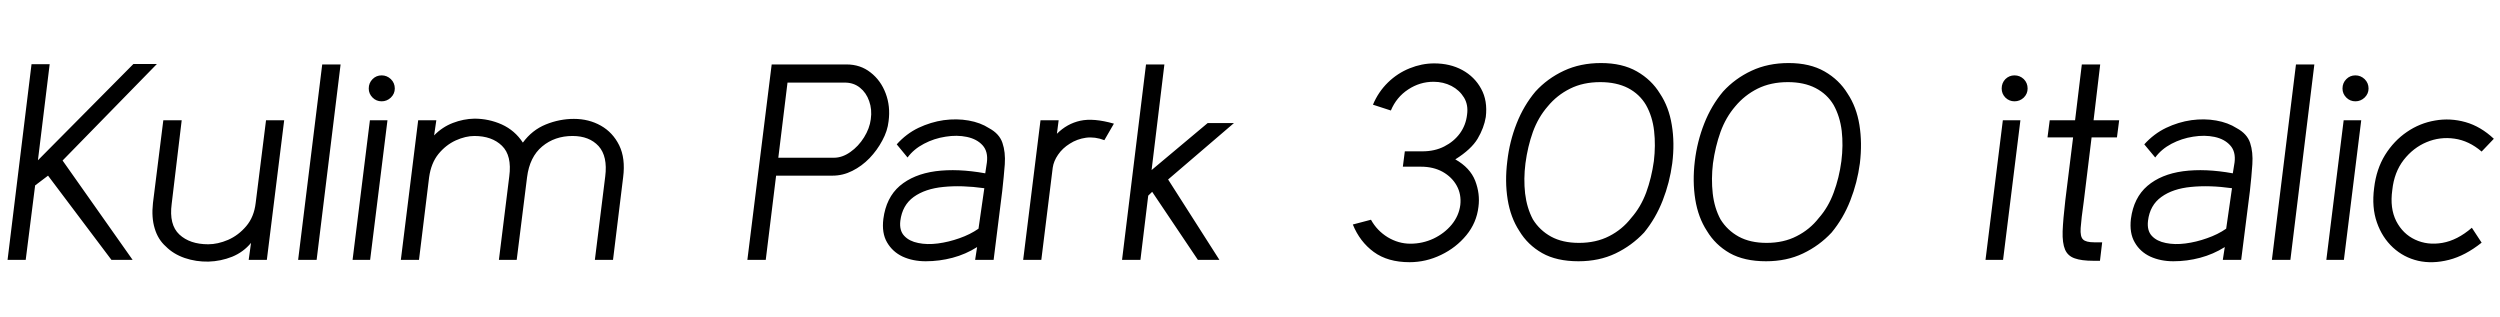 <svg xmlns="http://www.w3.org/2000/svg" xmlns:xlink="http://www.w3.org/1999/xlink" width="214.92" height="27.24"><path fill="black" d="M5.38 13.80L11.40 22.34L9.58 22.34L4.13 15.10L3.02 15.94L2.21 22.34L0.65 22.34L2.71 5.52L4.27 5.52L3.26 13.78L11.47 5.50L13.49 5.50L5.38 13.80ZM24.43 10.34L22.94 22.34L21.38 22.34L21.58 20.88Q20.93 21.67 19.96 22.07Q18.98 22.46 17.92 22.49Q16.85 22.51 15.88 22.18Q14.90 21.84 14.26 21.19L14.26 21.19Q13.58 20.59 13.30 19.64Q13.01 18.70 13.15 17.45L13.15 17.45L14.04 10.34L15.62 10.34L14.76 17.52Q14.52 19.32 15.42 20.16Q16.32 21 17.90 21L17.90 21Q18.72 21 19.61 20.62Q20.50 20.23 21.17 19.44Q21.84 18.65 21.98 17.45L21.98 17.45L22.87 10.34L24.43 10.34ZM29.28 5.54L27.22 22.34L25.63 22.34L27.70 5.54L29.28 5.54ZM32.81 8.71L32.81 8.71Q32.35 8.71 32.03 8.39Q31.70 8.06 31.70 7.61L31.70 7.61Q31.70 7.13 32.03 6.80Q32.35 6.48 32.81 6.48L32.81 6.48Q33.26 6.48 33.60 6.80Q33.94 7.13 33.94 7.61L33.94 7.61Q33.94 8.06 33.60 8.39Q33.26 8.71 32.81 8.71ZM33.31 10.34L31.82 22.34L30.31 22.34L31.80 10.34L33.31 10.34ZM53.57 15.24L52.70 22.34L51.14 22.34L52.03 15.17Q52.25 13.44 51.46 12.56Q50.66 11.69 49.22 11.69L49.22 11.69Q47.69 11.69 46.61 12.59Q45.53 13.49 45.31 15.24L45.31 15.24L44.42 22.34L42.89 22.34L43.78 15.17Q44.02 13.37 43.15 12.53Q42.29 11.69 40.78 11.69L40.78 11.69Q40.03 11.69 39.18 12.07Q38.33 12.46 37.69 13.24Q37.06 14.02 36.89 15.24L36.89 15.24L36.02 22.34L34.46 22.34L35.95 10.34L37.51 10.34L37.32 11.64Q38.02 10.92 38.93 10.57Q39.84 10.22 40.78 10.20L40.78 10.20Q42.02 10.20 43.14 10.70Q44.26 11.21 44.95 12.26L44.95 12.26Q45.74 11.18 46.92 10.70Q48.10 10.22 49.34 10.22L49.34 10.22Q50.62 10.22 51.65 10.80Q52.68 11.38 53.23 12.49Q53.78 13.61 53.57 15.24L53.57 15.24ZM65.83 22.34L64.25 22.34L66.34 5.54L72.77 5.54Q73.97 5.54 74.84 6.23Q75.72 6.91 76.14 8.03Q76.56 9.14 76.39 10.42L76.39 10.42Q76.30 11.26 75.85 12.08Q75.41 12.91 74.75 13.60Q74.09 14.28 73.27 14.69Q72.46 15.10 71.57 15.10L71.57 15.10L66.72 15.10L65.83 22.34ZM67.70 7.10L66.91 13.56L71.69 13.56Q72.41 13.56 73.10 13.07Q73.80 12.58 74.28 11.81Q74.76 11.04 74.86 10.25L74.86 10.25Q74.98 9.41 74.72 8.69Q74.47 7.97 73.93 7.54Q73.39 7.10 72.62 7.10L72.62 7.10L67.70 7.10ZM79.58 22.46L79.58 22.46Q78.48 22.46 77.60 22.06Q76.73 21.65 76.26 20.84Q75.79 20.04 75.94 18.82L75.94 18.82Q76.18 16.99 77.35 15.98Q78.53 14.98 80.42 14.72Q82.32 14.47 84.70 14.90L84.70 14.90L84.84 13.97Q84.96 13.03 84.47 12.49Q83.98 11.95 83.12 11.77Q82.27 11.59 81.29 11.75Q80.30 11.90 79.43 12.36Q78.55 12.82 78.02 13.54L78.02 13.54L77.09 12.41Q77.90 11.50 78.96 10.99Q80.02 10.49 81.13 10.33Q82.25 10.18 83.27 10.36Q84.29 10.54 85.03 11.02L85.03 11.02Q85.92 11.50 86.18 12.29Q86.45 13.08 86.38 14.12Q86.30 15.17 86.16 16.42L86.16 16.42L85.42 22.34L83.83 22.34L84 21.24Q83.02 21.86 81.89 22.16Q80.76 22.46 79.58 22.46ZM84.12 19.66L84.12 19.66L84.62 16.18Q82.68 15.91 81.11 16.07Q79.54 16.22 78.55 16.93Q77.57 17.64 77.40 18.98L77.40 18.98Q77.30 19.82 77.74 20.28Q78.17 20.74 78.94 20.89Q79.70 21.05 80.63 20.93Q81.55 20.81 82.48 20.48Q83.40 20.16 84.12 19.66ZM89.52 22.34L87.96 22.34L89.45 10.34L91.01 10.34L90.86 11.50Q91.73 10.63 92.87 10.38Q94.01 10.13 95.76 10.63L95.76 10.63L94.94 12.05Q94.13 11.74 93.36 11.84Q92.59 11.95 91.97 12.35Q91.34 12.74 90.96 13.30Q90.58 13.85 90.50 14.42L90.50 14.42L89.52 22.34ZM98.04 22.34L96.46 22.34L98.52 5.54L100.10 5.54L99 14.62L103.82 10.58L106.08 10.58L100.42 15.43L104.83 22.34L102.98 22.34L99.05 16.49L98.71 16.82L98.04 22.34ZM121.18 22.54L121.18 22.54Q119.30 22.54 118.10 21.66Q116.90 20.78 116.30 19.30L116.30 19.30L117.86 18.89Q118.37 19.82 119.29 20.39Q120.22 20.95 121.25 20.95L121.25 20.95Q122.30 20.95 123.24 20.51Q124.18 20.06 124.80 19.31Q125.42 18.55 125.54 17.62L125.54 17.62Q125.64 16.70 125.23 15.96Q124.82 15.22 124.02 14.77Q123.22 14.33 122.16 14.33L122.16 14.33L120.60 14.33L120.77 13.01L122.28 13.01Q123.34 13.01 124.16 12.59Q124.99 12.17 125.51 11.46Q126.02 10.75 126.12 9.86L126.12 9.86Q126.24 9.02 125.86 8.39Q125.47 7.75 124.78 7.39Q124.08 7.03 123.24 7.03L123.24 7.03Q122.06 7.03 121.06 7.69Q120.05 8.35 119.57 9.50L119.57 9.50L118.03 9.00Q118.49 7.90 119.32 7.09Q120.14 6.29 121.19 5.87Q122.23 5.45 123.29 5.45L123.29 5.45Q124.66 5.45 125.71 6.02Q126.77 6.60 127.33 7.63Q127.90 8.66 127.73 10.06L127.73 10.06Q127.58 10.99 127.03 11.92Q126.48 12.84 125.11 13.70L125.11 13.70Q126.38 14.42 126.82 15.54Q127.25 16.66 127.10 17.78L127.10 17.78Q126.94 19.15 126.06 20.22Q125.18 21.29 123.89 21.91Q122.59 22.54 121.18 22.54ZM141.34 19.99L141.34 19.99Q140.28 21.12 138.88 21.79Q137.47 22.46 135.70 22.46L135.70 22.46Q133.82 22.46 132.58 21.76Q131.33 21.05 130.61 19.85L130.61 19.85Q129.86 18.70 129.61 17.15Q129.36 15.60 129.58 13.85L129.58 13.85Q129.77 12.17 130.38 10.62Q130.99 9.07 132 7.87L132 7.87Q133.03 6.74 134.45 6.08Q135.86 5.42 137.64 5.42L137.64 5.42Q139.46 5.42 140.72 6.14Q141.98 6.86 142.70 8.04L142.70 8.04Q143.47 9.19 143.72 10.74Q143.98 12.29 143.76 14.04L143.76 14.04Q143.54 15.70 142.94 17.23Q142.34 18.77 141.34 19.99ZM141.50 9.02L141.50 9.02Q140.95 8.09 139.96 7.57Q138.96 7.06 137.57 7.06L137.57 7.06Q136.10 7.06 134.98 7.62Q133.85 8.18 133.06 9.14L133.06 9.14Q132.24 10.08 131.78 11.34Q131.33 12.60 131.14 14.04L131.14 14.04Q130.97 15.38 131.11 16.63Q131.26 17.88 131.78 18.86L131.78 18.86Q132.36 19.80 133.34 20.34Q134.33 20.88 135.74 20.88L135.74 20.88Q137.21 20.88 138.34 20.30Q139.46 19.73 140.23 18.74L140.23 18.74Q141.05 17.81 141.52 16.55Q141.98 15.29 142.18 13.85L142.18 13.85Q142.34 12.50 142.20 11.26Q142.06 10.01 141.50 9.02ZM157.46 19.99L157.46 19.99Q156.41 21.12 155.00 21.79Q153.60 22.46 151.82 22.46L151.82 22.46Q149.95 22.46 148.70 21.76Q147.46 21.05 146.74 19.85L146.74 19.85Q145.99 18.70 145.74 17.15Q145.49 15.60 145.70 13.85L145.70 13.85Q145.90 12.17 146.51 10.62Q147.12 9.07 148.13 7.87L148.13 7.87Q149.16 6.74 150.58 6.08Q151.99 5.42 153.77 5.42L153.77 5.42Q155.59 5.42 156.85 6.14Q158.11 6.86 158.83 8.04L158.83 8.04Q159.60 9.19 159.85 10.74Q160.10 12.29 159.89 14.04L159.89 14.04Q159.67 15.70 159.07 17.23Q158.47 18.77 157.46 19.99ZM157.63 9.02L157.63 9.02Q157.08 8.09 156.08 7.57Q155.09 7.06 153.70 7.06L153.70 7.06Q152.23 7.06 151.10 7.62Q149.98 8.18 149.18 9.14L149.18 9.14Q148.37 10.08 147.91 11.34Q147.46 12.60 147.26 14.04L147.26 14.04Q147.10 15.38 147.24 16.63Q147.38 17.88 147.91 18.86L147.91 18.86Q148.49 19.80 149.47 20.34Q150.46 20.88 151.87 20.88L151.87 20.88Q153.34 20.88 154.46 20.30Q155.59 19.73 156.36 18.74L156.36 18.74Q157.18 17.81 157.64 16.55Q158.11 15.29 158.30 13.85L158.30 13.85Q158.47 12.50 158.33 11.26Q158.18 10.01 157.63 9.02ZM173.18 8.71L173.18 8.71Q172.73 8.71 172.40 8.39Q172.08 8.06 172.08 7.61L172.08 7.61Q172.08 7.13 172.40 6.80Q172.73 6.48 173.18 6.48L173.18 6.48Q173.64 6.48 173.98 6.80Q174.31 7.13 174.31 7.61L174.31 7.61Q174.31 8.06 173.98 8.39Q173.64 8.71 173.18 8.71ZM173.69 10.34L172.20 22.34L170.69 22.34L172.18 10.34L173.69 10.34ZM177.55 17.23L177.55 17.23L178.22 11.81L176.02 11.81L176.21 10.34L178.39 10.34L178.97 5.54L180.55 5.54L179.98 10.34L182.18 10.34L181.99 11.81L179.81 11.81L179.14 17.30Q178.92 18.84 178.87 19.60Q178.82 20.35 179.08 20.59Q179.33 20.83 180.02 20.83L180.02 20.83L180.72 20.83L180.53 22.42L179.98 22.42Q178.94 22.42 178.36 22.21Q177.77 22.01 177.53 21.46Q177.29 20.90 177.32 19.88Q177.36 18.86 177.55 17.23ZM186.84 22.46L186.84 22.46Q185.74 22.46 184.86 22.06Q183.98 21.65 183.52 20.84Q183.05 20.04 183.19 18.82L183.19 18.82Q183.43 16.99 184.61 15.98Q185.78 14.98 187.68 14.72Q189.58 14.47 191.95 14.90L191.95 14.90L192.10 13.97Q192.22 13.03 191.72 12.49Q191.23 11.95 190.38 11.77Q189.53 11.59 188.54 11.75Q187.56 11.90 186.68 12.36Q185.81 12.82 185.28 13.54L185.28 13.54L184.34 12.41Q185.16 11.50 186.22 10.99Q187.27 10.49 188.39 10.33Q189.50 10.18 190.52 10.36Q191.54 10.54 192.29 11.02L192.29 11.02Q193.18 11.50 193.44 12.29Q193.70 13.08 193.63 14.12Q193.56 15.17 193.42 16.42L193.42 16.42L192.67 22.34L191.09 22.34L191.26 21.24Q190.27 21.86 189.14 22.16Q188.02 22.46 186.84 22.46ZM191.38 19.66L191.38 19.66L191.88 16.18Q189.94 15.91 188.36 16.07Q186.79 16.22 185.81 16.93Q184.82 17.64 184.66 18.98L184.66 18.98Q184.56 19.82 184.99 20.28Q185.42 20.74 186.19 20.89Q186.96 21.05 187.88 20.93Q188.81 20.81 189.73 20.48Q190.66 20.16 191.38 19.66ZM198.96 5.54L196.90 22.34L195.31 22.34L197.38 5.54L198.96 5.54ZM202.49 8.71L202.49 8.71Q202.03 8.71 201.71 8.39Q201.38 8.06 201.38 7.61L201.38 7.61Q201.38 7.13 201.71 6.80Q202.03 6.48 202.49 6.48L202.49 6.48Q202.94 6.48 203.28 6.80Q203.62 7.13 203.62 7.61L203.62 7.61Q203.62 8.06 203.28 8.39Q202.94 8.71 202.49 8.71ZM202.99 10.34L201.50 22.34L199.99 22.34L201.48 10.34L202.99 10.34ZM212.50 19.58L213.34 20.86Q211.94 21.98 210.53 22.34Q209.11 22.70 207.88 22.42Q206.64 22.13 205.72 21.28Q204.79 20.42 204.34 19.13Q203.88 17.83 204.10 16.15L204.10 16.15Q204.29 14.54 205.04 13.32Q205.80 12.10 206.92 11.34Q208.03 10.58 209.34 10.36Q210.65 10.13 211.96 10.50Q213.26 10.87 214.39 11.93L214.39 11.93L213.34 13.03Q212.26 12.10 211.01 11.92Q209.76 11.74 208.61 12.22Q207.46 12.70 206.64 13.75Q205.82 14.81 205.66 16.34L205.66 16.34Q205.44 17.90 206.00 19.01Q206.57 20.11 207.62 20.60Q208.68 21.10 209.96 20.88Q211.25 20.66 212.50 19.58L212.50 19.58Z"/></svg>